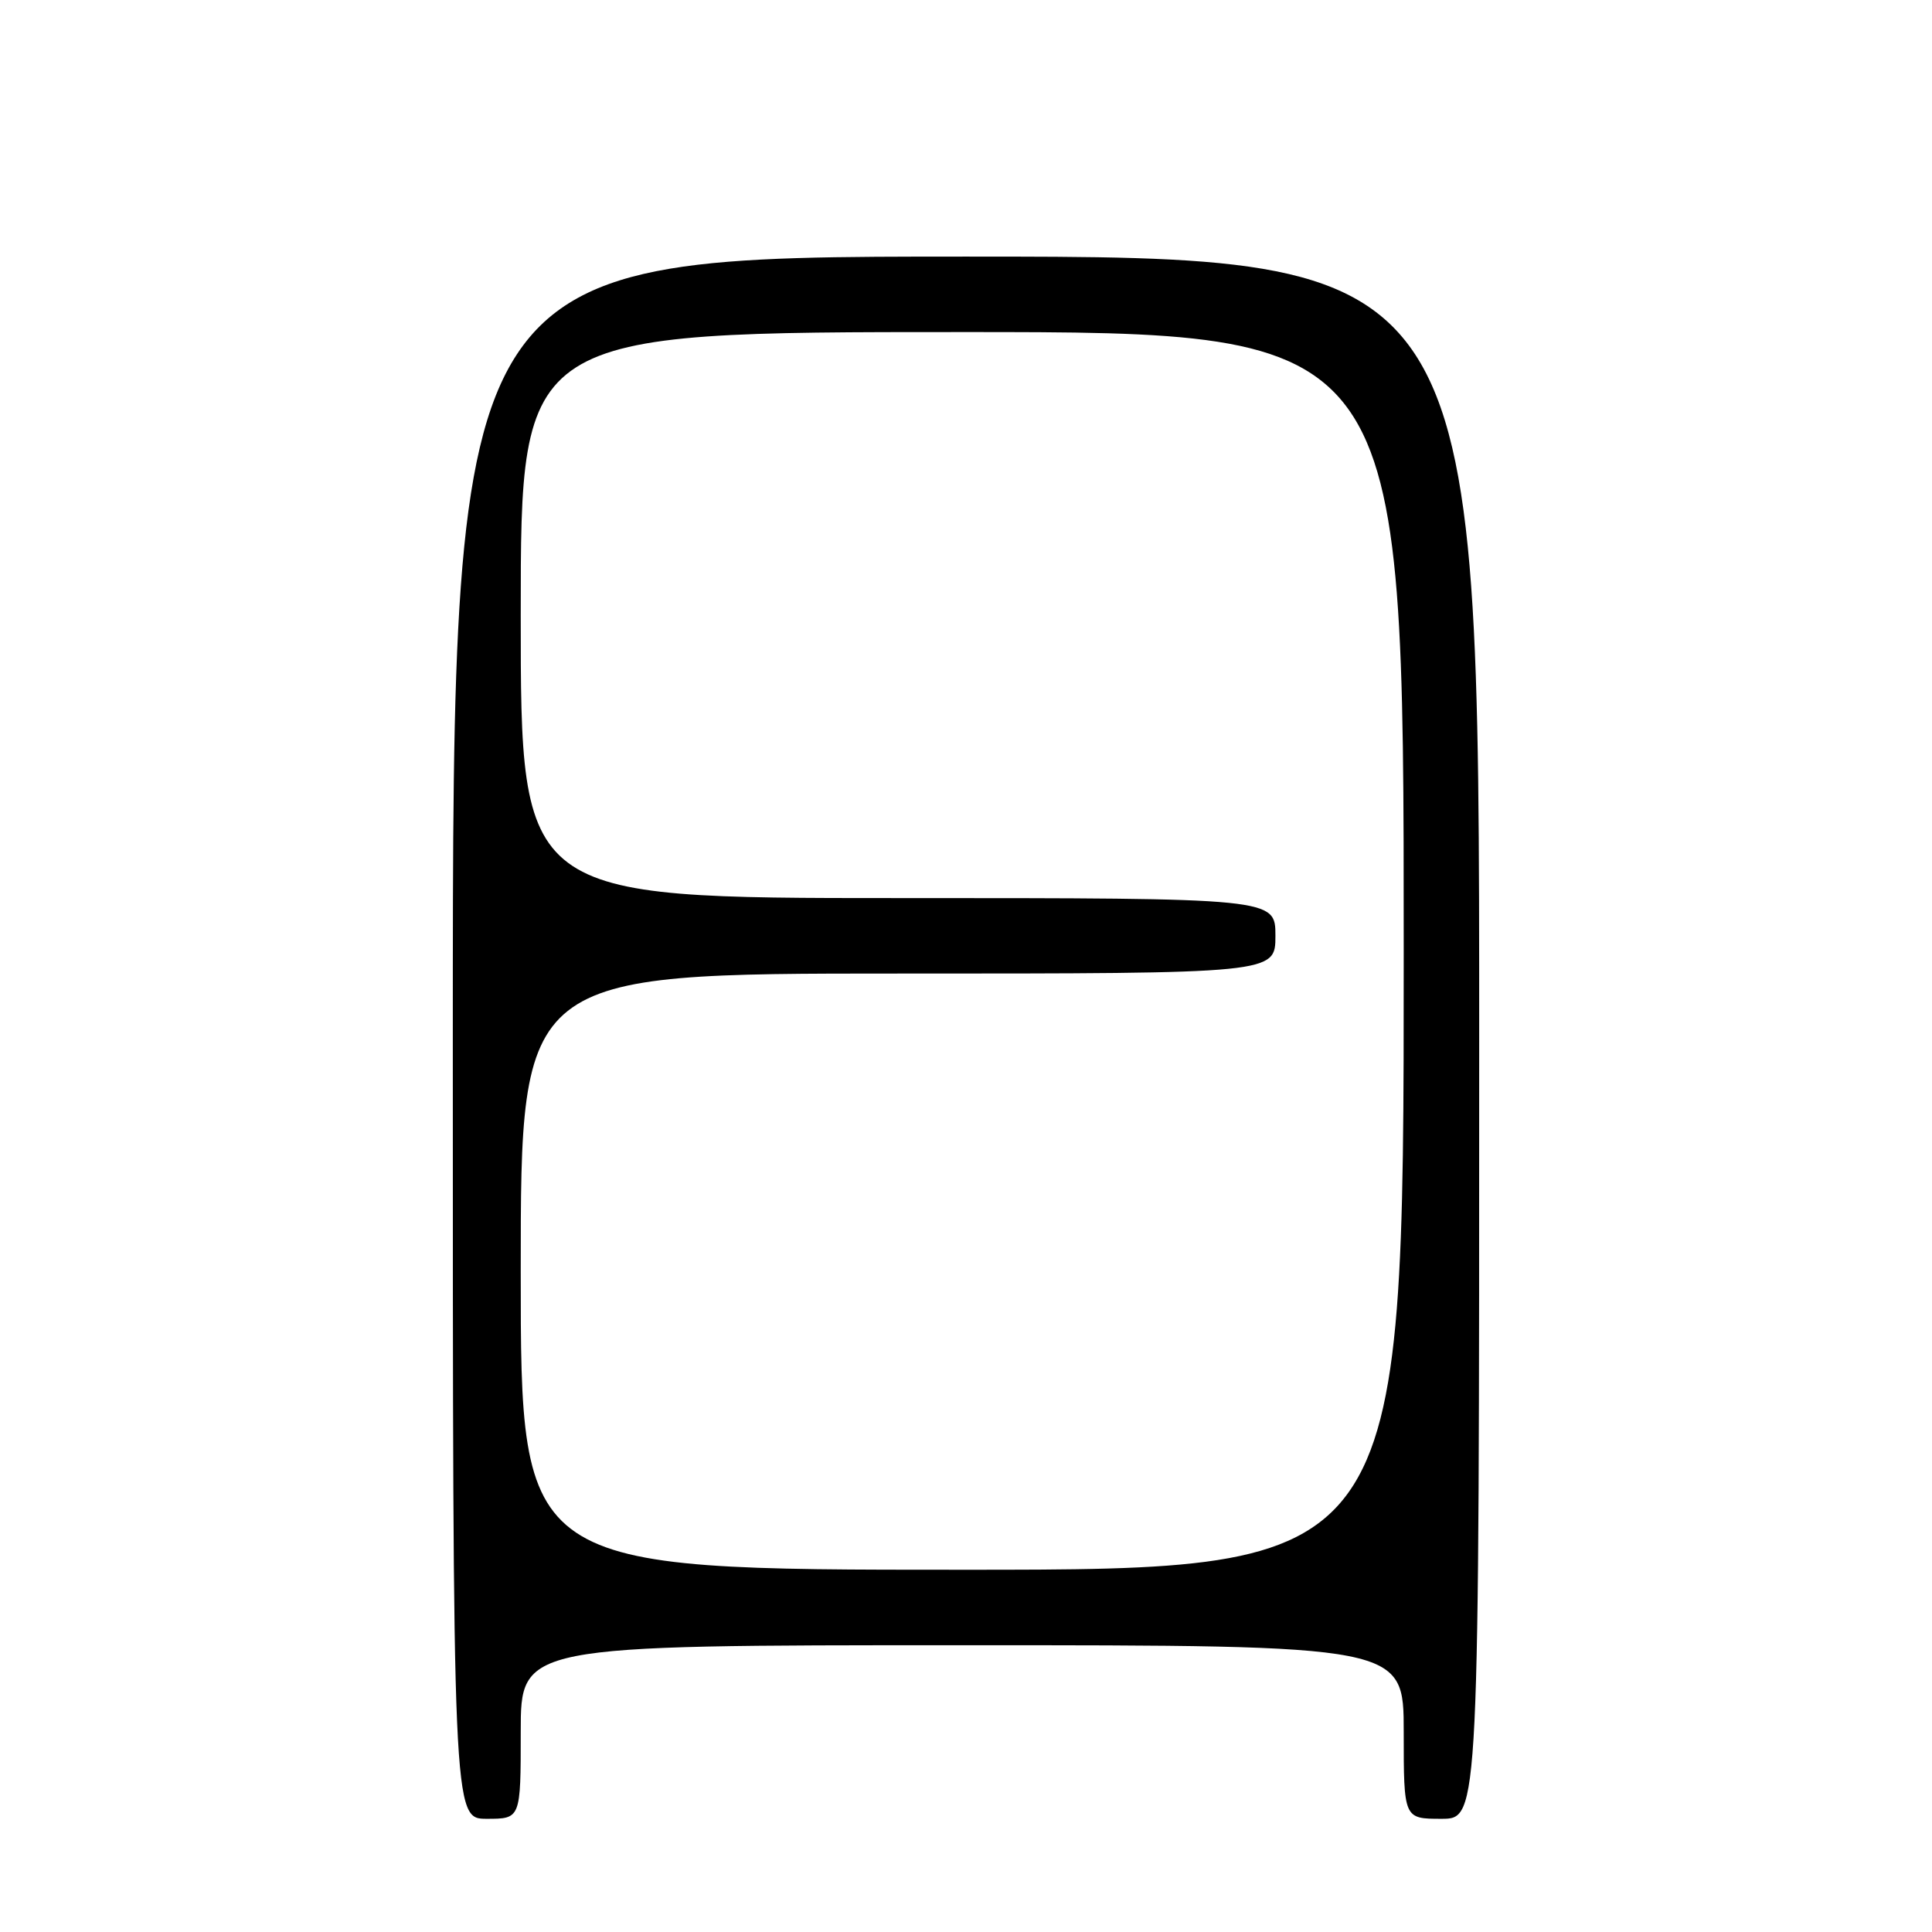 <?xml version="1.0" encoding="UTF-8" standalone="no"?>
<!DOCTYPE svg PUBLIC "-//W3C//DTD SVG 1.1//EN" "http://www.w3.org/Graphics/SVG/1.1/DTD/svg11.dtd" >
<svg xmlns="http://www.w3.org/2000/svg" xmlns:xlink="http://www.w3.org/1999/xlink" version="1.1" viewBox="0 0 256 256">
 <g >
 <path fill="currentColor"
d=" M 69.00 229.50 C 69.00 218.00 69.00 218.00 127.50 218.00 C 186.00 218.00 186.00 218.00 186.00 229.50 C 186.00 241.00 186.00 241.00 191.00 241.00 C 196.00 241.00 196.00 241.00 196.00 137.50 C 196.00 34.00 196.00 34.00 128.00 34.00 C 60.00 34.00 60.00 34.00 60.00 137.50 C 60.00 241.00 60.00 241.00 64.50 241.00 C 69.00 241.00 69.00 241.00 69.00 229.50 Z  M 69.00 168.50 C 69.00 129.00 69.00 129.00 119.00 129.00 C 169.00 129.00 169.00 129.00 169.00 124.00 C 169.00 119.00 169.00 119.00 119.00 119.00 C 69.00 119.00 69.00 119.00 69.00 81.50 C 69.00 44.00 69.00 44.00 127.50 44.00 C 186.00 44.00 186.00 44.00 186.00 126.00 C 186.00 208.00 186.00 208.00 127.50 208.00 C 69.00 208.00 69.00 208.00 69.00 168.50 Z "/>
</g>
</svg>